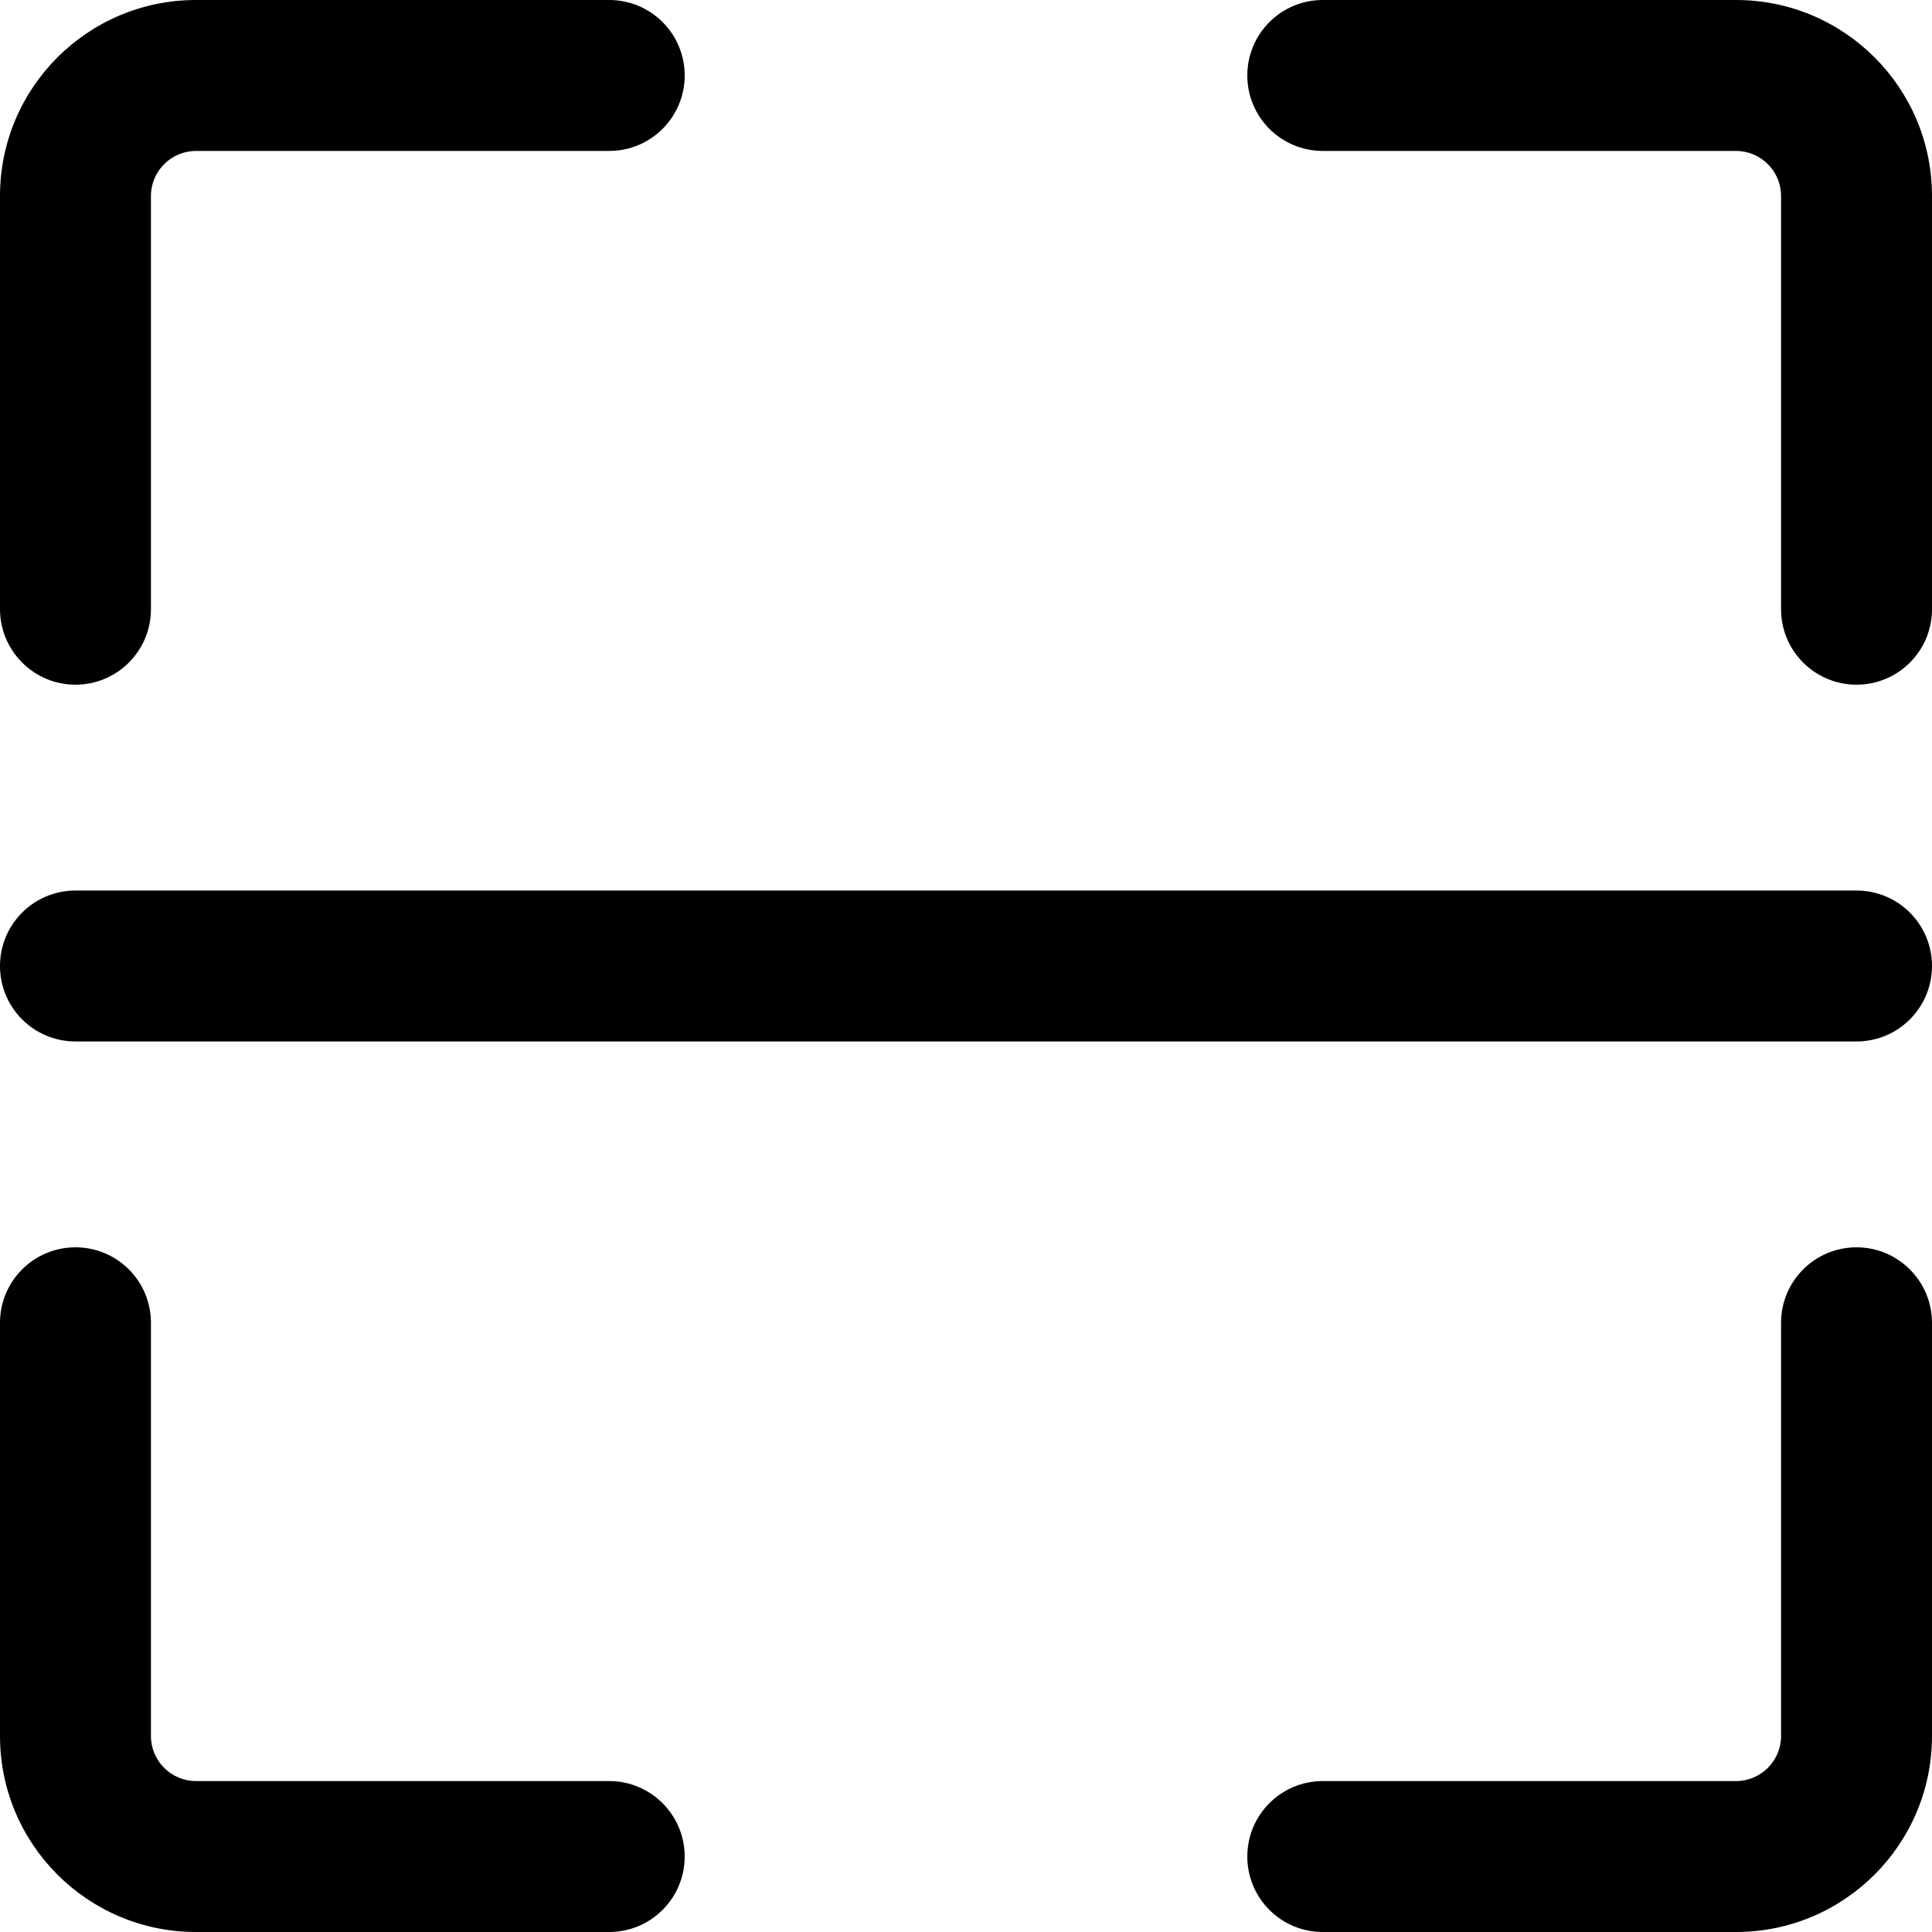 <?xml version="1.0" standalone="no"?><!DOCTYPE svg PUBLIC "-//W3C//DTD SVG 1.1//EN" "http://www.w3.org/Graphics/SVG/1.1/DTD/svg11.dtd"><svg t="1555677443816" class="icon" style="" viewBox="0 0 1024 1024" version="1.1" xmlns="http://www.w3.org/2000/svg" p-id="1542" xmlns:xlink="http://www.w3.org/1999/xlink" width="200" height="200"><defs><style type="text/css"></style></defs><path d="M40 362.9c22.1 0 40-17.9 40-40v-219C80 90.7 90.7 80 103.9 80h219c22.1 0 40-17.9 40-40S345 0 322.9 0h-219C46.5 0 0 46.5 0 103.9v219c0 22 17.9 40 40 40zM920.1 0h-219c-22.1 0-40 17.9-40 40s17.9 40 40 40h219c13.2 0 23.9 10.7 23.9 23.9v219c0 22.1 17.9 40 40 40s40-17.9 40-40v-219C1024 46.5 977.5 0 920.1 0zM322.9 944h-219C90.7 944 80 933.3 80 920.1v-219c0-22.1-17.9-40-40-40S0 679 0 701.1v219C0 977.5 46.5 1024 103.9 1024h219c22.1 0 40-17.9 40-40s-18-40-40-40zM984 661.1c-22.1 0-40 17.9-40 40v219c0 13.2-10.7 23.9-23.9 23.9h-219c-22.1 0-40 17.9-40 40s17.9 40 40 40h219c57.4 0 103.9-46.5 103.9-103.9v-219c0-22-17.9-40-40-40zM984 472H40c-22.1 0-40 17.9-40 40s17.9 40 40 40h944c22.1 0 40-17.9 40-40s-17.9-40-40-40z" p-id="1543"></path></svg>